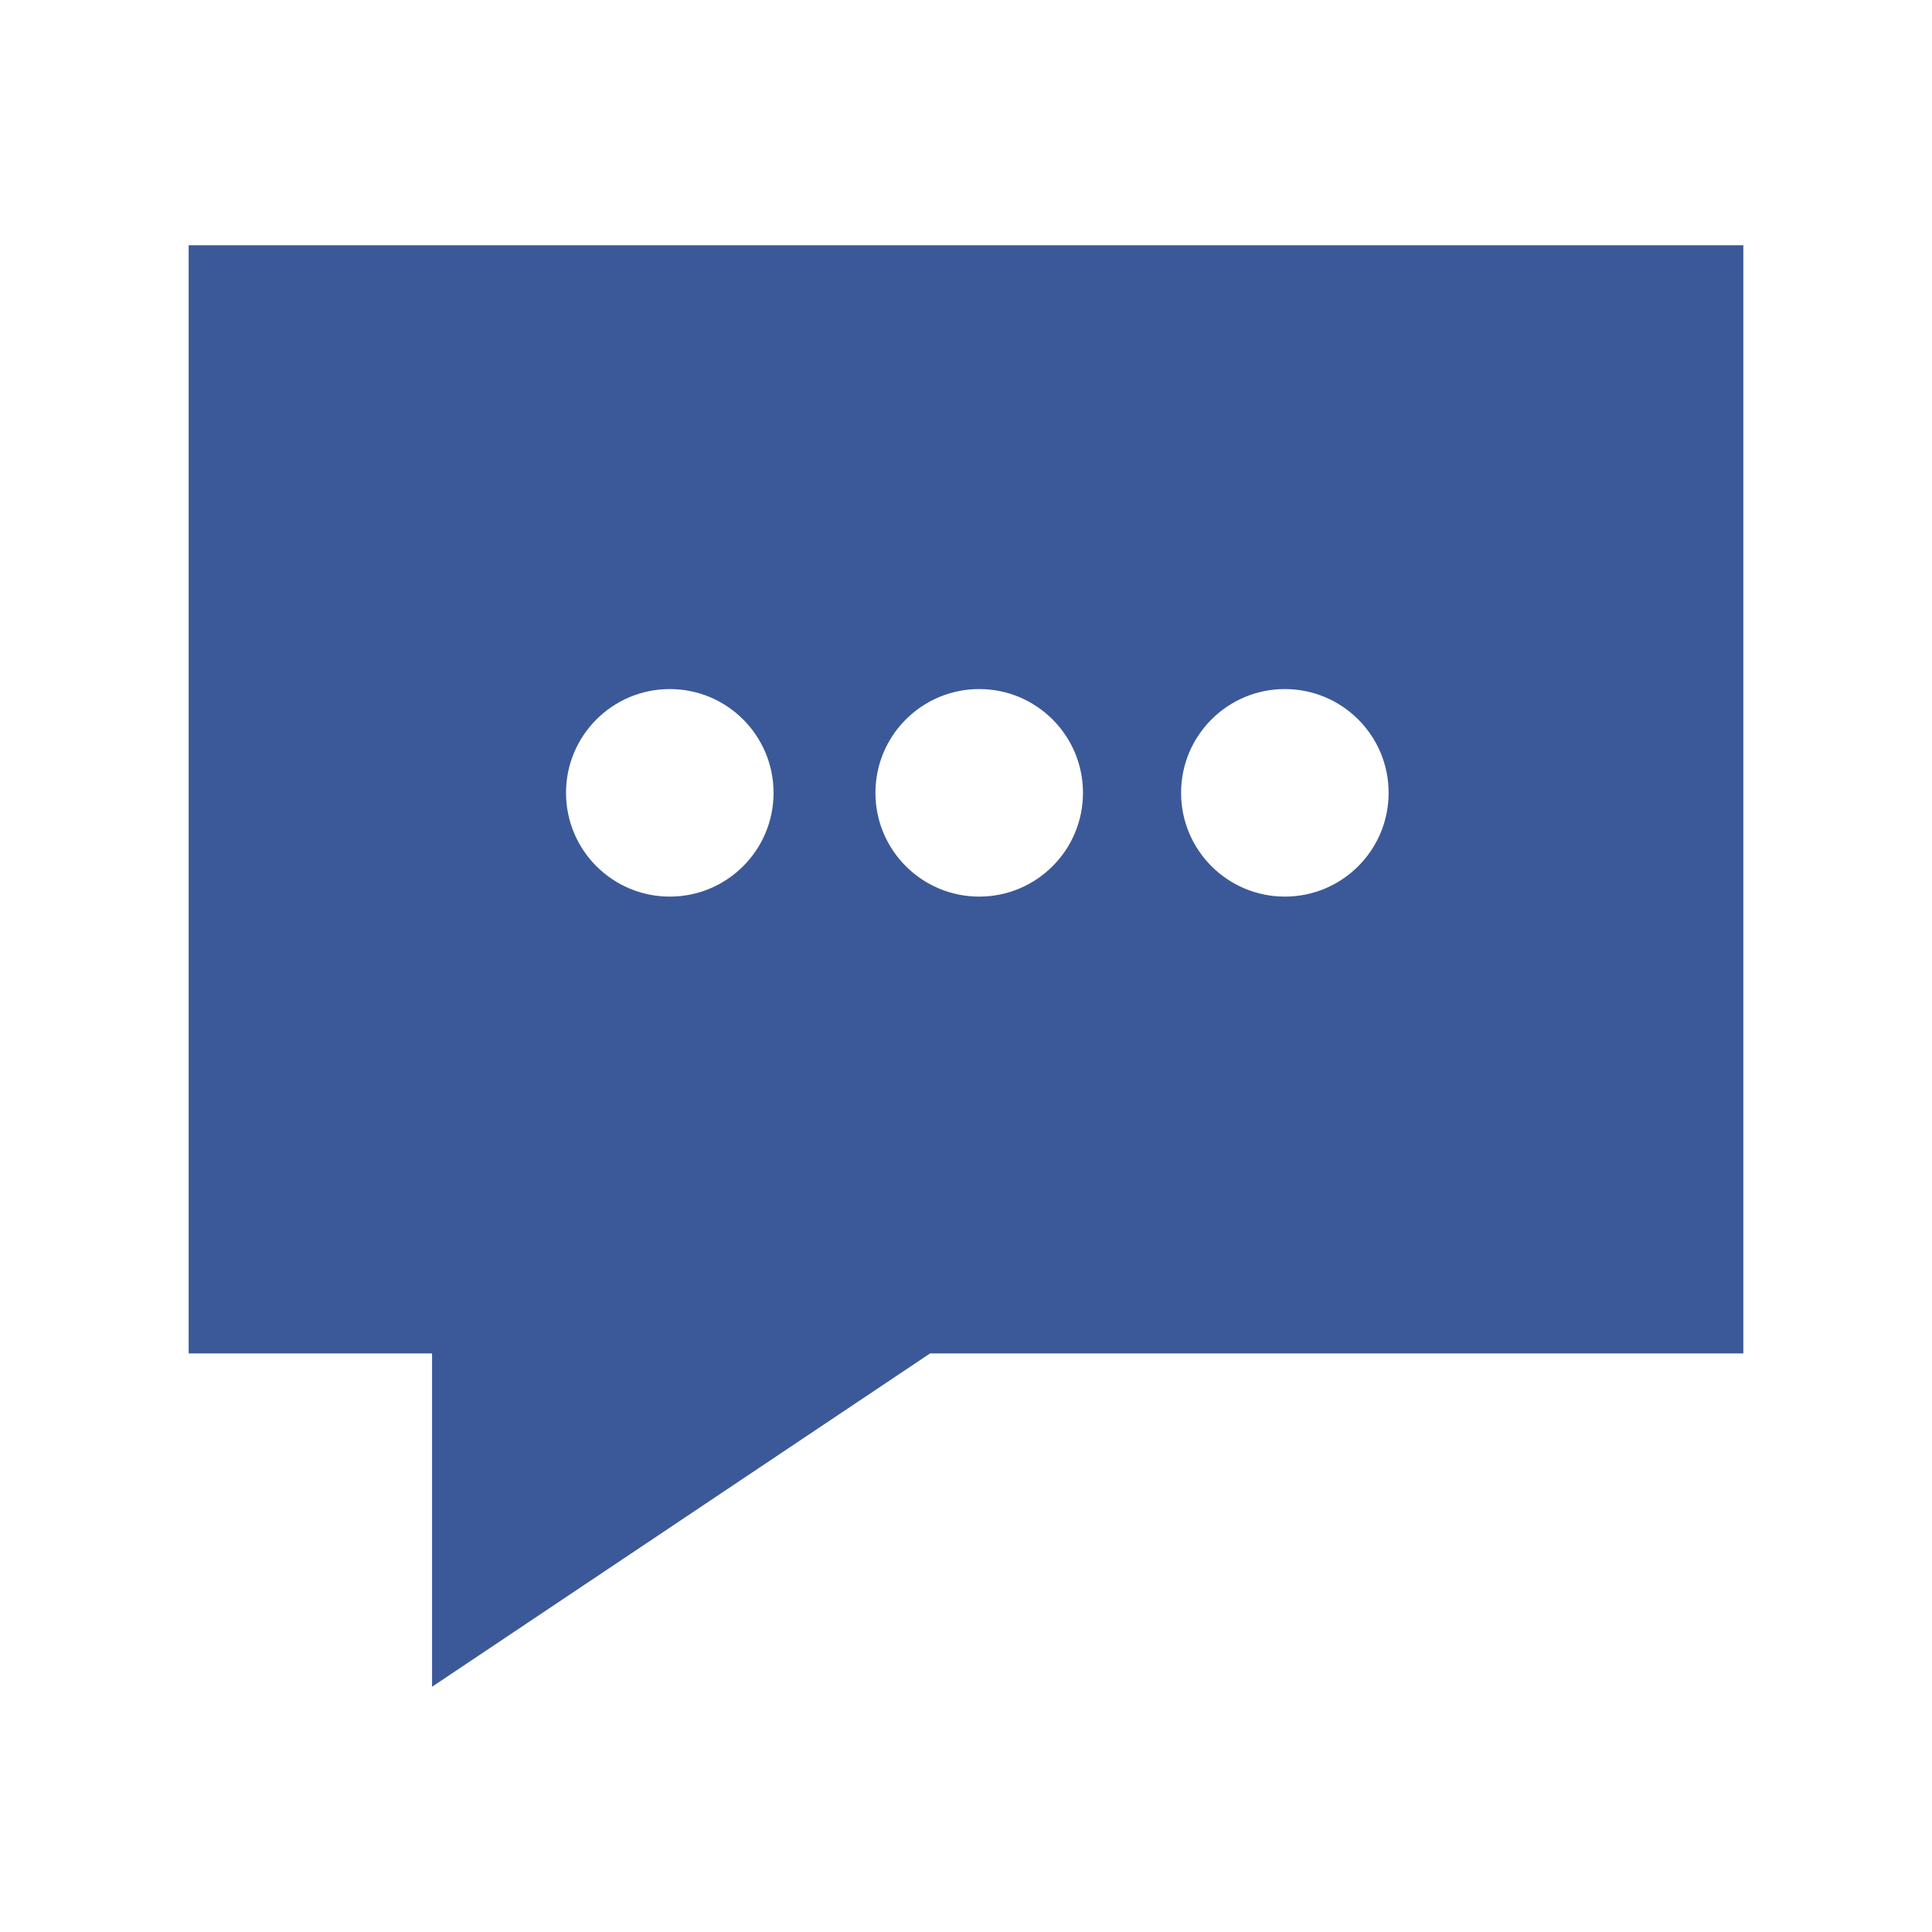 <svg version="1.1" xmlns="http://www.w3.org/2000/svg" xmlns:xlink="http://www.w3.org/1999/xlink" x="0px" y="0px" width="20px" height="20px" viewBox="0 0 512 512" enable-background="new 0 0 512 512" xml:space="preserve">
	<path fill="#3b5998" d="M50,64.991v293.682h64.501v88.336l131.978-88.336H462V64.991H50z M177.5,237.61c-15.188,0-27.5-12.312-27.5-27.5s12.312-27.5,27.5-27.5s27.5,12.312,27.5,27.5S192.688,237.61,177.5,237.61z M259.5,237.61c-15.188,0-27.5-12.312-27.5-27.5s12.312-27.5,27.5-27.5s27.5,12.312,27.5,27.5S274.688,237.61,259.5,237.61z M340.5,237.61c-15.188,0-27.5-12.312-27.5-27.5s12.312-27.5,27.5-27.5s27.5,12.312,27.5,27.5S355.688,237.61,340.5,237.61z"/>
</svg>